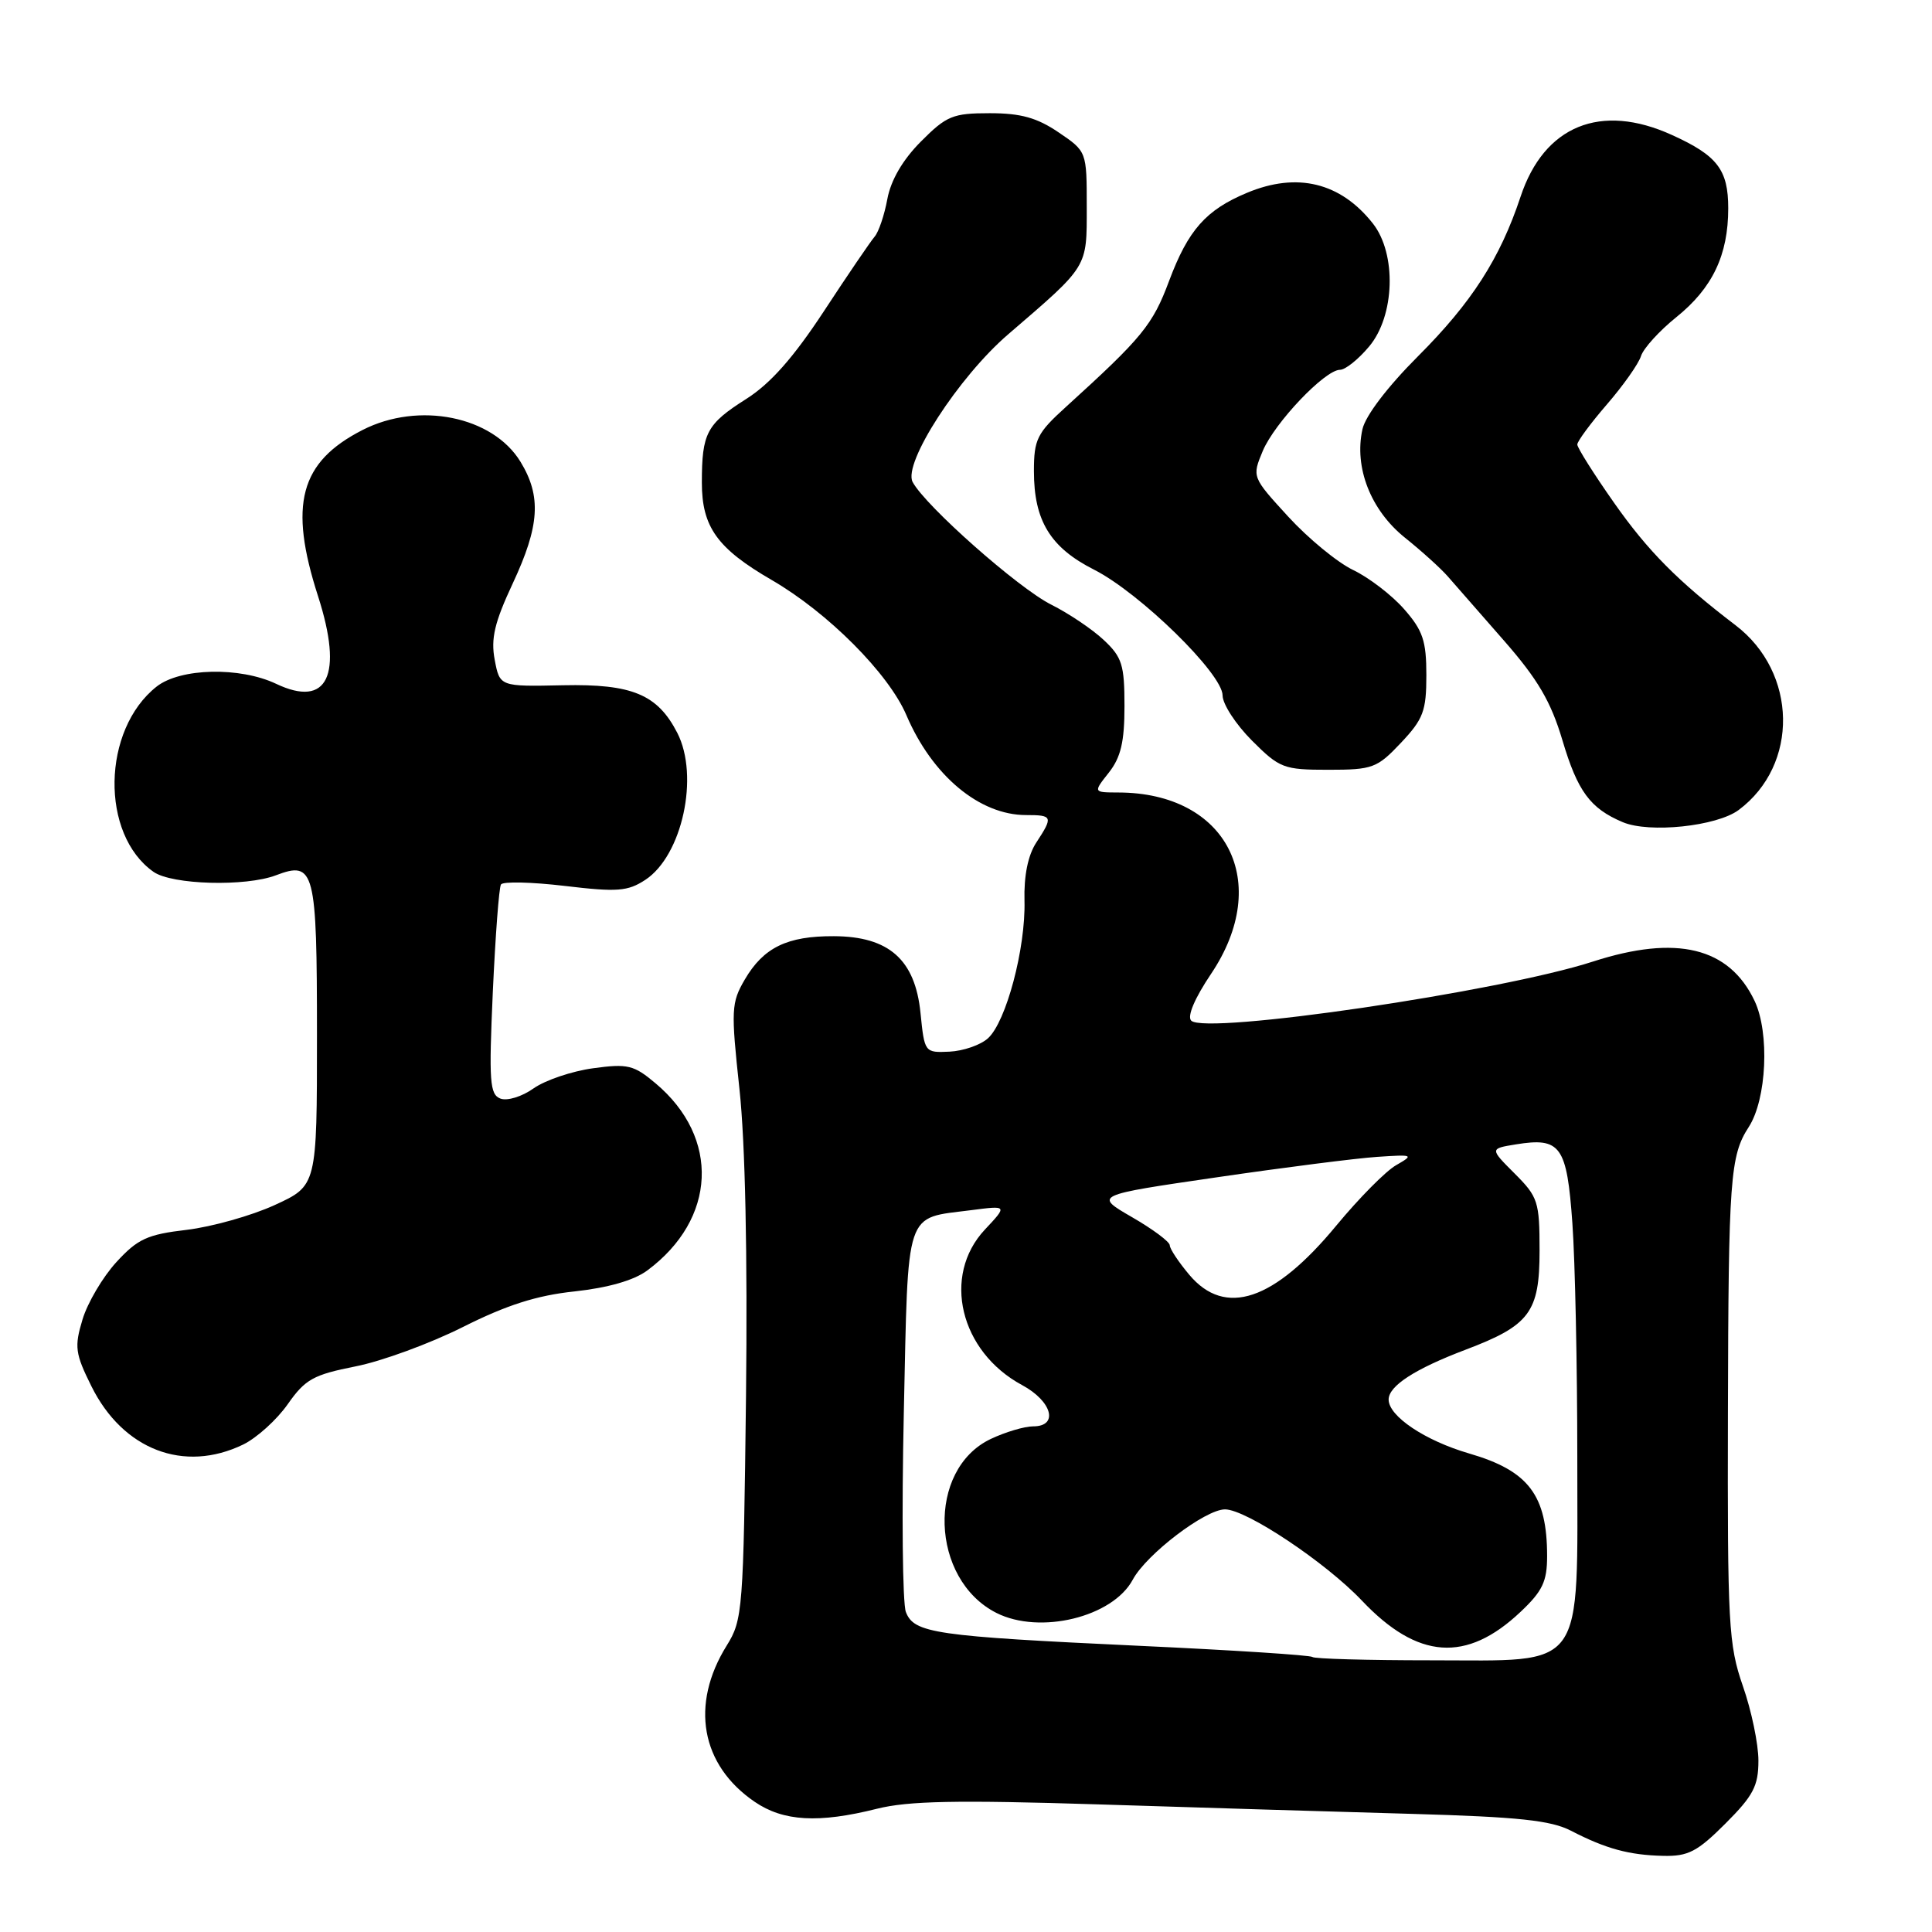 <?xml version="1.0" encoding="UTF-8" standalone="no"?>
<!DOCTYPE svg PUBLIC "-//W3C//DTD SVG 1.1//EN" "http://www.w3.org/Graphics/SVG/1.1/DTD/svg11.dtd" >
<svg xmlns="http://www.w3.org/2000/svg" xmlns:xlink="http://www.w3.org/1999/xlink" version="1.1" viewBox="0 0 256 256">
 <g >
 <path fill="currentColor"
d=" M 228.63 241.63 C 232.32 237.94 233.00 236.65 233.00 233.29 C 233.00 231.10 232.08 226.66 230.94 223.41 C 229.04 217.93 228.89 215.30 228.96 187.11 C 229.03 156.13 229.25 153.14 231.72 149.33 C 234.10 145.65 234.50 136.86 232.49 132.62 C 229.12 125.52 222.16 123.83 211.08 127.41 C 198.78 131.40 159.74 137.14 157.84 135.24 C 157.28 134.68 158.30 132.27 160.46 129.06 C 168.65 116.89 162.59 105.03 148.18 105.01 C 144.85 105.00 144.85 105.00 146.93 102.37 C 148.52 100.35 149.00 98.29 149.00 93.55 C 149.00 88.10 148.68 87.07 146.25 84.80 C 144.74 83.38 141.60 81.27 139.28 80.11 C 134.92 77.92 122.63 67.05 120.93 63.87 C 119.61 61.40 127.03 49.93 133.60 44.29 C 144.26 35.12 144.00 35.54 144.00 27.41 C 144.00 20.07 144.00 20.07 140.27 17.54 C 137.41 15.60 135.27 15.00 131.15 15.00 C 126.26 15.00 125.42 15.34 122.03 18.75 C 119.61 21.18 118.05 23.86 117.58 26.36 C 117.19 28.49 116.43 30.74 115.89 31.36 C 115.35 31.99 112.32 36.43 109.17 41.24 C 105.12 47.40 102.09 50.83 98.87 52.87 C 93.63 56.19 93.00 57.38 93.00 63.95 C 93.00 69.83 95.04 72.67 102.25 76.85 C 109.70 81.17 117.75 89.24 120.11 94.78 C 123.53 102.78 129.79 108.00 135.95 108.00 C 139.49 108.00 139.57 108.20 137.31 111.65 C 136.21 113.33 135.66 116.04 135.75 119.37 C 135.91 125.66 133.32 135.40 130.91 137.58 C 129.93 138.47 127.64 139.26 125.82 139.35 C 122.52 139.50 122.50 139.47 121.97 134.21 C 121.26 127.16 117.79 124.08 110.50 124.05 C 104.30 124.02 101.17 125.55 98.69 129.79 C 96.89 132.87 96.85 133.80 97.98 144.29 C 98.75 151.39 99.06 166.32 98.85 185.00 C 98.51 213.37 98.42 214.64 96.29 218.05 C 91.43 225.87 92.86 233.88 100.00 238.75 C 103.81 241.35 108.46 241.61 116.20 239.67 C 120.33 238.63 126.78 238.50 145.50 239.09 C 158.70 239.51 177.45 240.08 187.16 240.35 C 201.20 240.75 205.51 241.21 208.16 242.58 C 212.78 244.97 215.86 245.81 220.38 245.91 C 223.69 245.99 224.91 245.35 228.63 241.63 Z  M 32.22 191.41 C 34.02 190.53 36.68 188.13 38.13 186.06 C 40.44 182.76 41.53 182.16 47.08 181.06 C 50.56 180.38 56.97 178.03 61.33 175.84 C 67.12 172.93 71.11 171.65 76.13 171.12 C 80.56 170.64 83.99 169.66 85.76 168.35 C 94.95 161.54 95.44 150.75 86.87 143.55 C 83.99 141.12 83.18 140.92 78.59 141.55 C 75.79 141.93 72.25 143.13 70.71 144.21 C 69.17 145.31 67.21 145.91 66.31 145.57 C 64.89 145.02 64.77 143.32 65.30 131.45 C 65.64 124.02 66.12 117.61 66.38 117.20 C 66.63 116.78 70.44 116.87 74.84 117.39 C 81.79 118.22 83.18 118.11 85.50 116.59 C 90.40 113.38 92.69 102.84 89.74 97.10 C 87.12 92.01 83.75 90.61 74.62 90.80 C 66.22 90.98 66.22 90.98 65.55 87.42 C 65.02 84.61 65.53 82.47 67.94 77.31 C 71.51 69.68 71.76 65.76 68.97 61.19 C 65.29 55.15 55.50 53.17 48.05 56.97 C 39.73 61.22 38.22 66.84 42.15 79.02 C 45.51 89.47 43.41 93.85 36.59 90.61 C 31.78 88.33 23.90 88.51 20.76 90.97 C 13.50 96.69 13.27 110.57 20.35 115.53 C 22.79 117.24 32.54 117.51 36.56 115.98 C 41.69 114.03 42.00 115.24 42.00 137.18 C 42.00 157.11 42.00 157.11 36.39 159.68 C 33.31 161.09 28.07 162.56 24.74 162.96 C 19.52 163.57 18.24 164.16 15.41 167.25 C 13.61 169.22 11.59 172.64 10.93 174.85 C 9.84 178.46 9.96 179.35 12.11 183.68 C 16.29 192.10 24.37 195.21 32.22 191.41 Z  M 230.38 107.33 C 238.39 101.36 238.19 89.11 229.97 82.85 C 222.34 77.03 218.36 73.02 213.85 66.59 C 211.18 62.79 209.00 59.33 209.00 58.90 C 209.00 58.47 210.77 56.08 212.92 53.59 C 215.08 51.09 217.12 48.21 217.44 47.18 C 217.77 46.15 219.88 43.83 222.13 42.02 C 226.91 38.17 229.00 33.80 229.00 27.60 C 229.00 22.49 227.56 20.61 221.53 17.88 C 212.10 13.59 204.60 16.65 201.48 26.07 C 198.76 34.26 195.00 40.10 187.89 47.21 C 183.86 51.24 180.92 55.10 180.53 56.88 C 179.41 61.94 181.62 67.58 186.13 71.22 C 188.38 73.02 190.95 75.35 191.85 76.39 C 192.76 77.42 196.10 81.25 199.28 84.88 C 203.78 90.02 205.50 92.96 207.03 98.09 C 209.04 104.86 210.71 107.12 215.02 108.94 C 218.54 110.43 227.47 109.49 230.38 107.33 Z  M 185.63 98.43 C 188.60 95.28 189.00 94.21 189.00 89.46 C 189.00 84.92 188.54 83.54 186.05 80.71 C 184.43 78.86 181.39 76.53 179.30 75.53 C 177.21 74.53 173.34 71.34 170.69 68.45 C 165.89 63.21 165.89 63.20 167.32 59.76 C 168.90 56.01 175.56 49.00 177.56 49.00 C 178.26 49.00 179.99 47.62 181.41 45.92 C 184.83 41.86 185.08 33.64 181.91 29.61 C 177.63 24.18 171.87 22.77 165.23 25.55 C 159.79 27.82 157.44 30.48 154.92 37.20 C 152.74 43.05 151.37 44.72 141.25 53.91 C 137.41 57.39 137.00 58.21 137.00 62.43 C 137.00 68.99 139.17 72.55 144.96 75.48 C 151.04 78.56 162.00 89.28 162.00 92.15 C 162.00 93.30 163.75 95.98 165.88 98.12 C 169.56 101.80 170.09 102.00 176.01 102.00 C 181.88 102.00 182.47 101.78 185.63 98.43 Z  M 173.90 219.56 C 173.66 219.32 163.34 218.65 150.98 218.08 C 123.82 216.81 121.11 216.41 120.03 213.59 C 119.59 212.42 119.47 200.54 119.76 187.19 C 120.36 159.80 119.80 161.51 128.71 160.35 C 133.50 159.73 133.50 159.73 130.50 162.93 C 124.78 169.04 127.19 179.09 135.43 183.53 C 139.42 185.68 140.31 189.00 136.90 189.00 C 135.75 189.00 133.22 189.75 131.28 190.67 C 122.77 194.71 123.24 209.27 132.03 213.72 C 137.79 216.63 147.44 214.28 150.10 209.31 C 151.90 205.95 159.71 200.00 162.32 200.00 C 165.13 200.00 175.66 207.02 180.47 212.10 C 187.85 219.89 194.31 220.35 201.47 213.59 C 204.39 210.84 205.00 209.56 205.00 206.20 C 205.00 198.11 202.55 194.88 194.66 192.59 C 188.83 190.89 184.00 187.66 184.00 185.45 C 184.00 183.64 187.50 181.38 194.18 178.85 C 202.69 175.63 204.00 173.89 204.00 165.73 C 204.00 159.22 203.80 158.60 200.70 155.50 C 197.40 152.20 197.40 152.20 200.84 151.64 C 206.80 150.67 207.62 151.81 208.35 162.11 C 208.71 167.17 209.00 181.08 209.00 193.02 C 209.00 221.81 210.30 220.00 189.59 220.00 C 181.20 220.00 174.14 219.80 173.90 219.56 Z  M 157.59 168.92 C 156.17 167.23 155.00 165.47 155.00 165.01 C 155.00 164.54 152.74 162.86 149.98 161.27 C 144.97 158.37 144.97 158.37 161.23 156.00 C 170.18 154.69 179.75 153.47 182.50 153.29 C 187.27 152.97 187.39 153.02 185.00 154.39 C 183.62 155.17 180.07 158.77 177.09 162.37 C 168.83 172.38 162.34 174.56 157.59 168.92 Z "/>
</g>
</svg>